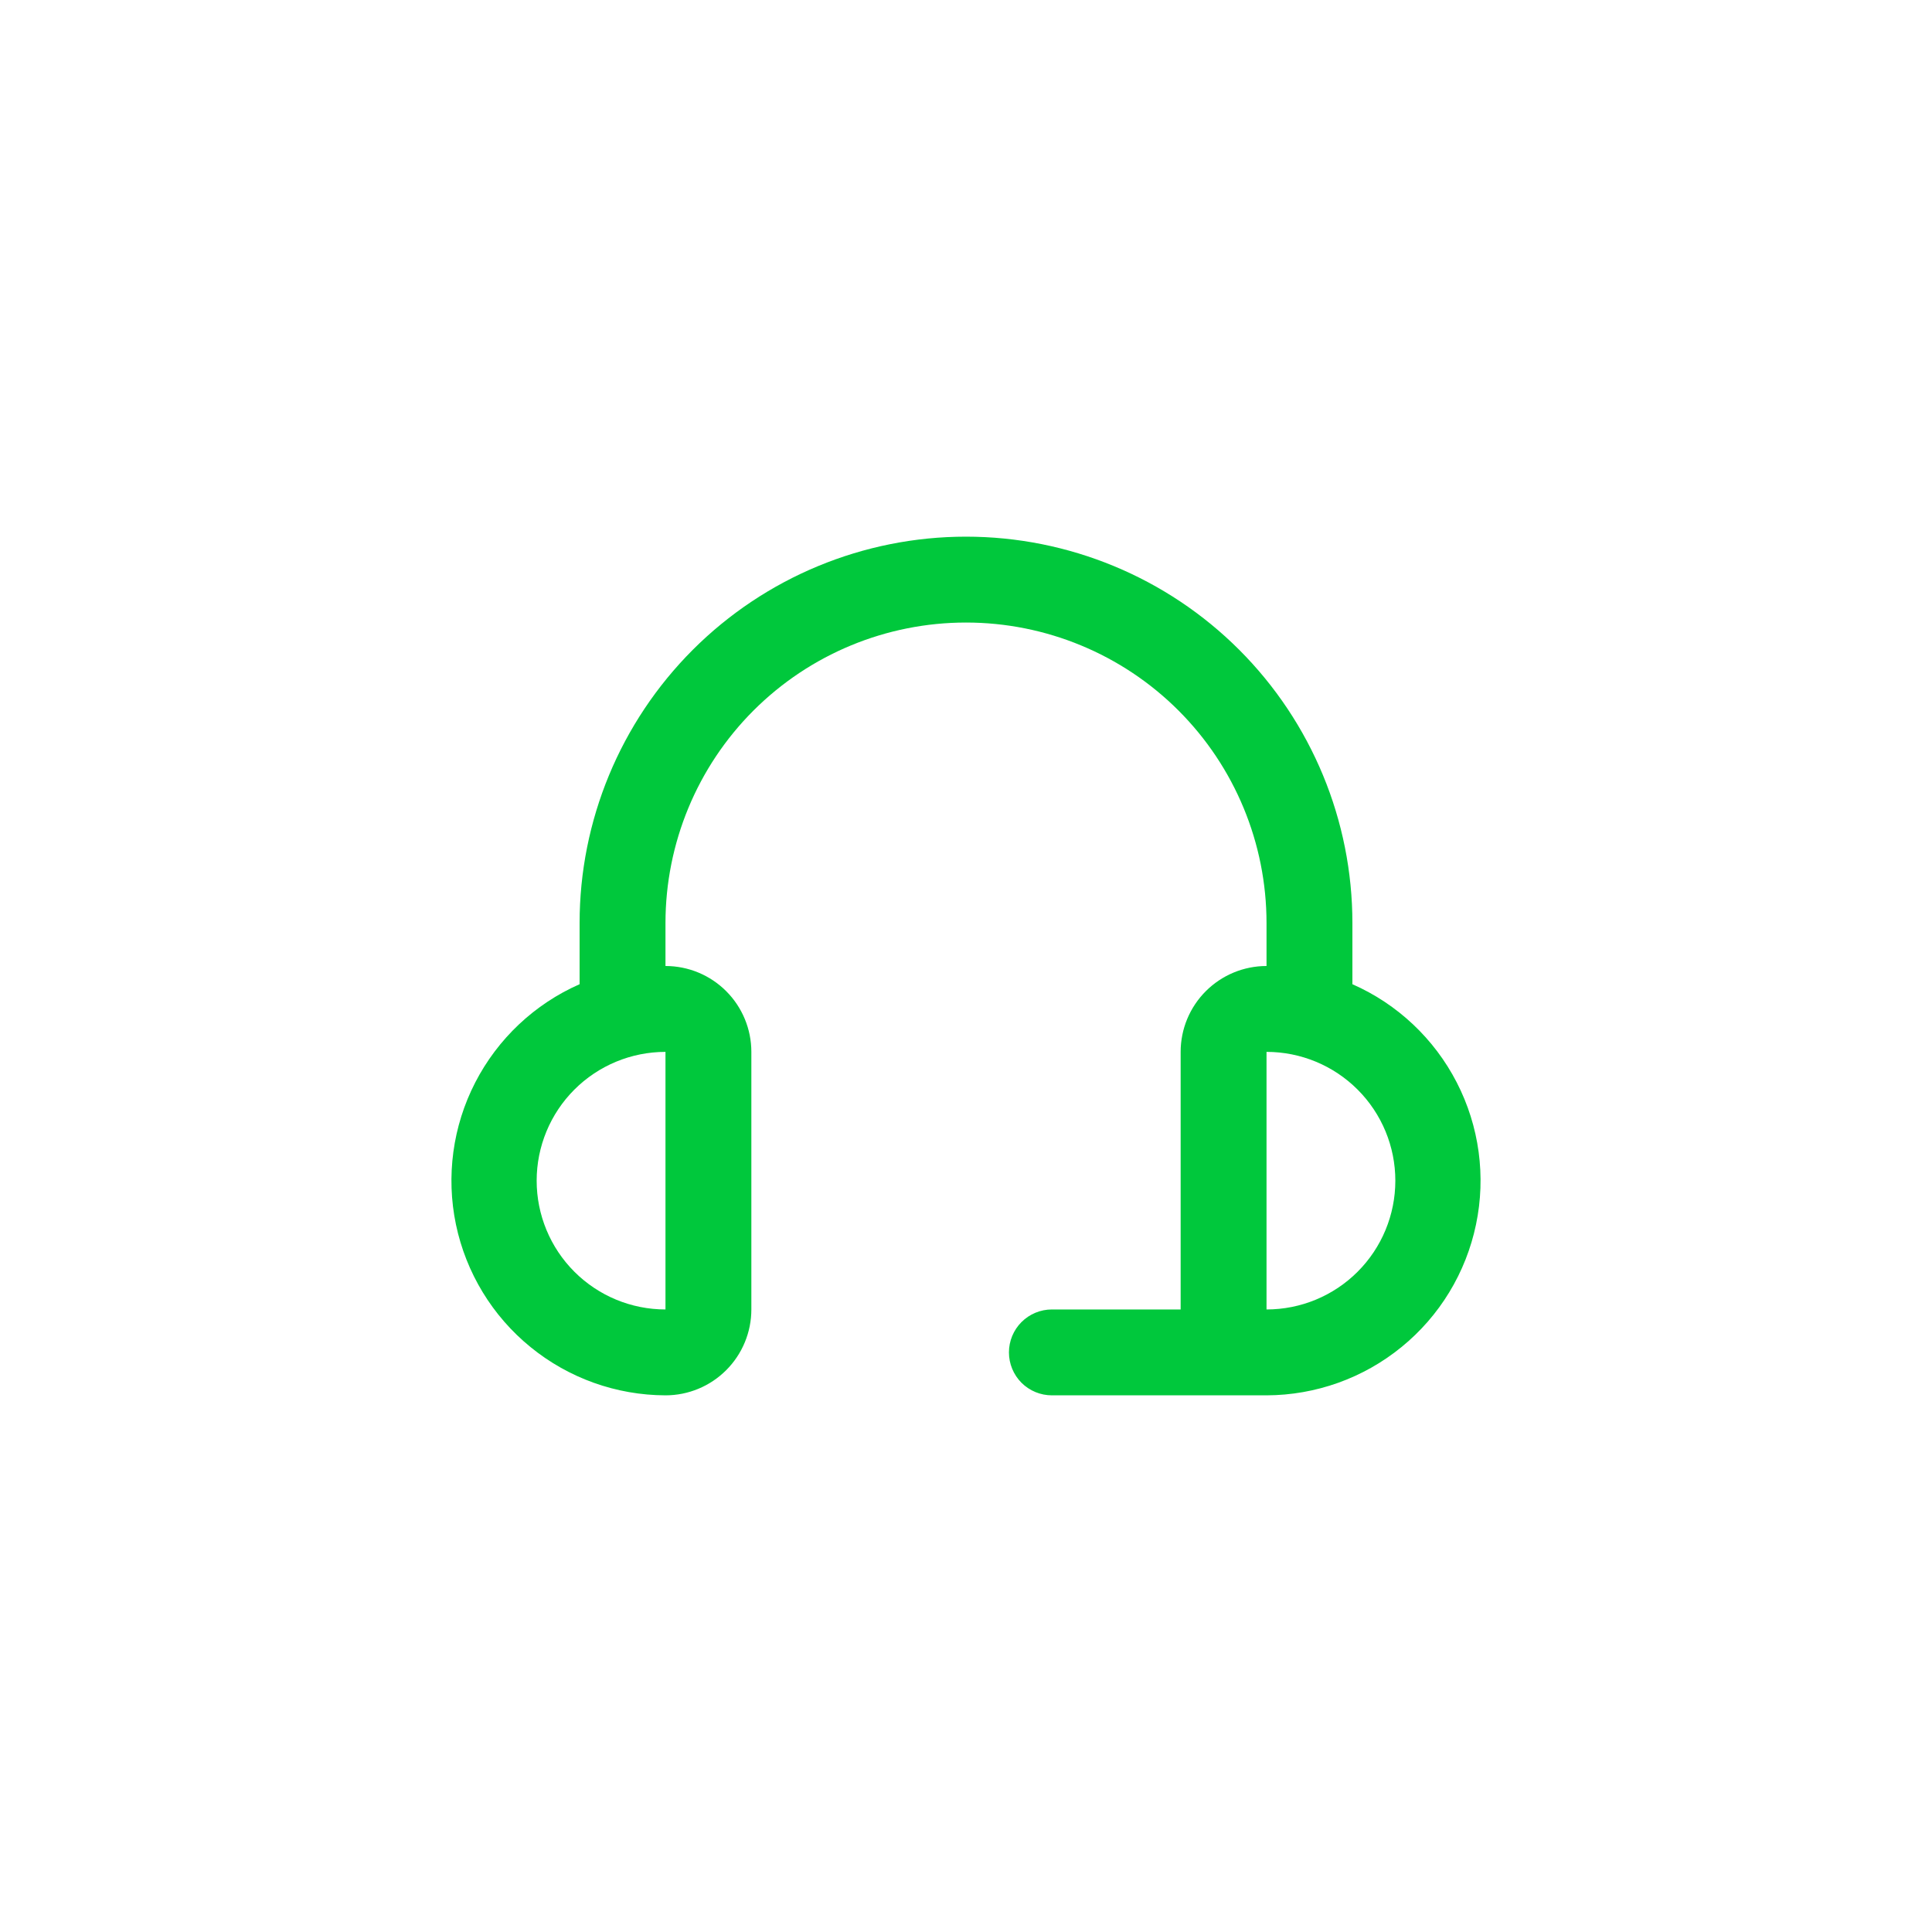 <svg width="40" height="40" viewBox="0 0 40 40" fill="none" xmlns="http://www.w3.org/2000/svg">
<g clip-path="url(#clip0_6022_3716)">
<path d="M28 20.377V19.111C28 16.989 27.157 14.955 25.657 13.454C24.157 11.954 22.122 11.111 20 11.111C17.878 11.111 15.843 11.954 14.343 13.454C12.843 14.955 12 16.989 12 19.111V20.377C11.068 20.787 10.305 21.506 9.839 22.412C9.373 23.317 9.232 24.356 9.44 25.353C9.649 26.35 10.193 27.246 10.983 27.889C11.772 28.533 12.759 28.886 13.778 28.889C14.249 28.889 14.701 28.702 15.035 28.368C15.368 28.035 15.556 27.583 15.556 27.111V21.778C15.556 21.306 15.368 20.854 15.035 20.521C14.701 20.187 14.249 20 13.778 20V19.111C13.778 17.461 14.433 15.878 15.6 14.711C16.767 13.544 18.35 12.889 20 12.889C21.65 12.889 23.233 13.544 24.4 14.711C25.567 15.878 26.222 17.461 26.222 19.111V20C25.751 20 25.299 20.187 24.965 20.521C24.632 20.854 24.444 21.306 24.444 21.778V27.111H21.778C21.542 27.111 21.316 27.205 21.149 27.372C20.983 27.538 20.889 27.764 20.889 28C20.889 28.236 20.983 28.462 21.149 28.629C21.316 28.795 21.542 28.889 21.778 28.889H26.222C27.241 28.886 28.228 28.533 29.017 27.889C29.807 27.246 30.351 26.35 30.559 25.353C30.768 24.356 30.627 23.317 30.161 22.412C29.695 21.506 28.932 20.787 28 20.377ZM13.778 27.111C13.07 27.111 12.392 26.83 11.892 26.33C11.392 25.83 11.111 25.152 11.111 24.445C11.111 23.737 11.392 23.059 11.892 22.559C12.392 22.059 13.07 21.778 13.778 21.778V27.111ZM26.222 27.111V21.778C26.93 21.778 27.608 22.059 28.108 22.559C28.608 23.059 28.889 23.737 28.889 24.445C28.889 25.152 28.608 25.83 28.108 26.33C27.608 26.83 26.93 27.111 26.222 27.111Z" fill="#00C83C"/>
</g>
<defs>
<clipPath id="clip0_6022_3716">
<rect width="21.333" height="21.333" fill="white" transform="translate(9.333 9.333)"/>
</clipPath>
</defs>
</svg>
